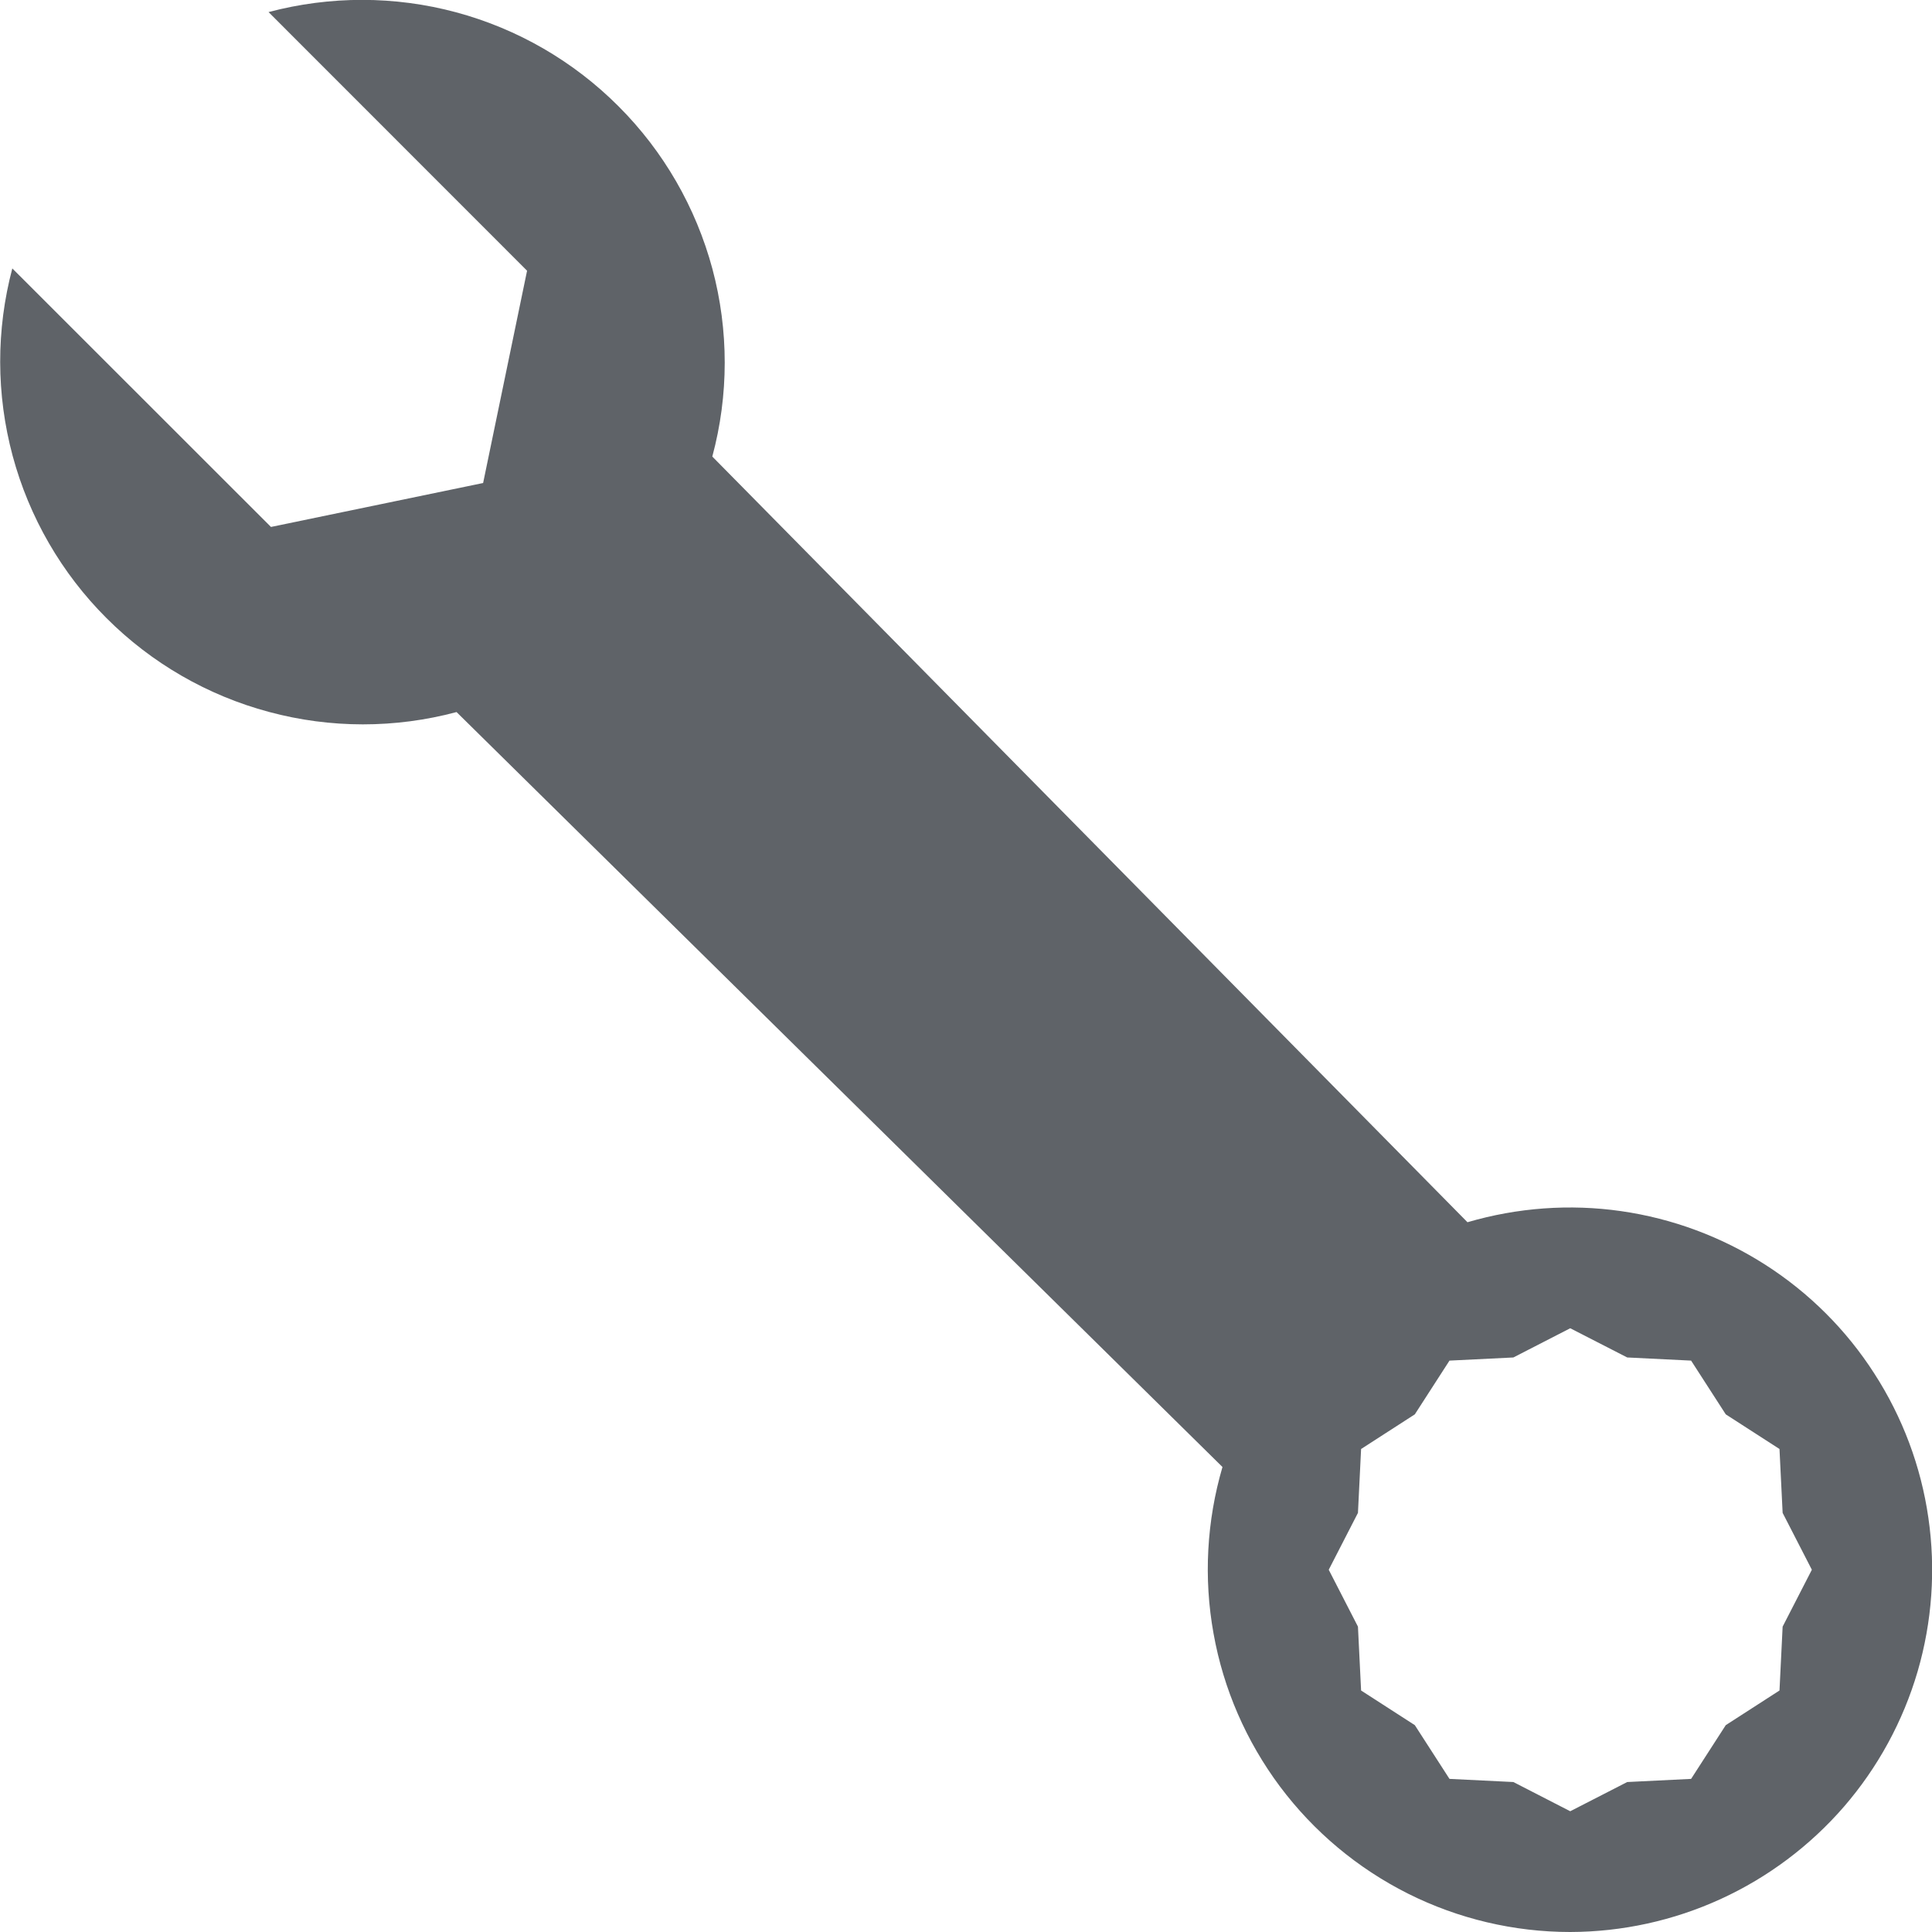 <svg width="16" height="16" viewBox="0 0 16 16" fill="none" xmlns="http://www.w3.org/2000/svg">
<g clip-path="url(#clip0_760_45)">
<path d="M0.102 2.223C-0.033 2.732 -0.032 3.267 0.105 3.776C0.242 4.284 0.51 4.748 0.883 5.12C1.255 5.492 1.719 5.76 2.228 5.896C2.737 6.033 3.272 6.033 3.781 5.897L10.124 12.149C9.993 12.597 9.967 13.069 10.05 13.528C10.132 13.988 10.321 14.421 10.6 14.795C10.88 15.169 11.242 15.472 11.66 15.682C12.077 15.891 12.538 16 13.004 16C13.434 15.999 13.859 15.906 14.25 15.727C14.641 15.548 14.989 15.287 15.271 14.962C15.552 14.637 15.76 14.255 15.881 13.842C16.001 13.43 16.032 12.996 15.97 12.57C15.909 12.145 15.756 11.737 15.523 11.376C15.291 11.014 14.983 10.707 14.621 10.475C14.259 10.243 13.851 10.091 13.425 10.03C13 9.969 12.566 10.001 12.153 10.122L5.899 3.781C6.036 3.272 6.036 2.736 5.9 2.227C5.763 1.718 5.496 1.254 5.123 0.881C4.751 0.508 4.287 0.239 3.778 0.102C3.269 -0.035 2.733 -0.035 2.224 0.1L4.365 2.242L4.001 4L2.244 4.364L0.102 2.223ZM13.477 11.242L14.005 11.268L14.292 11.713L14.737 12L14.763 12.529L15.005 13L14.763 13.471L14.737 14L14.292 14.287L14.005 14.732L13.476 14.758L13.004 15L12.533 14.758L12.004 14.732L11.717 14.287L11.272 14L11.246 13.471L11.004 13L11.246 12.529L11.272 12L11.717 11.713L12.004 11.268L12.533 11.242L13.004 11L13.476 11.242H13.477Z" fill="#5F6368"/>
</g>
<defs>
<clipPath id="clip0_760_45">
<rect width="16" height="16" fill="white"/>
</clipPath>
</defs>
</svg>
